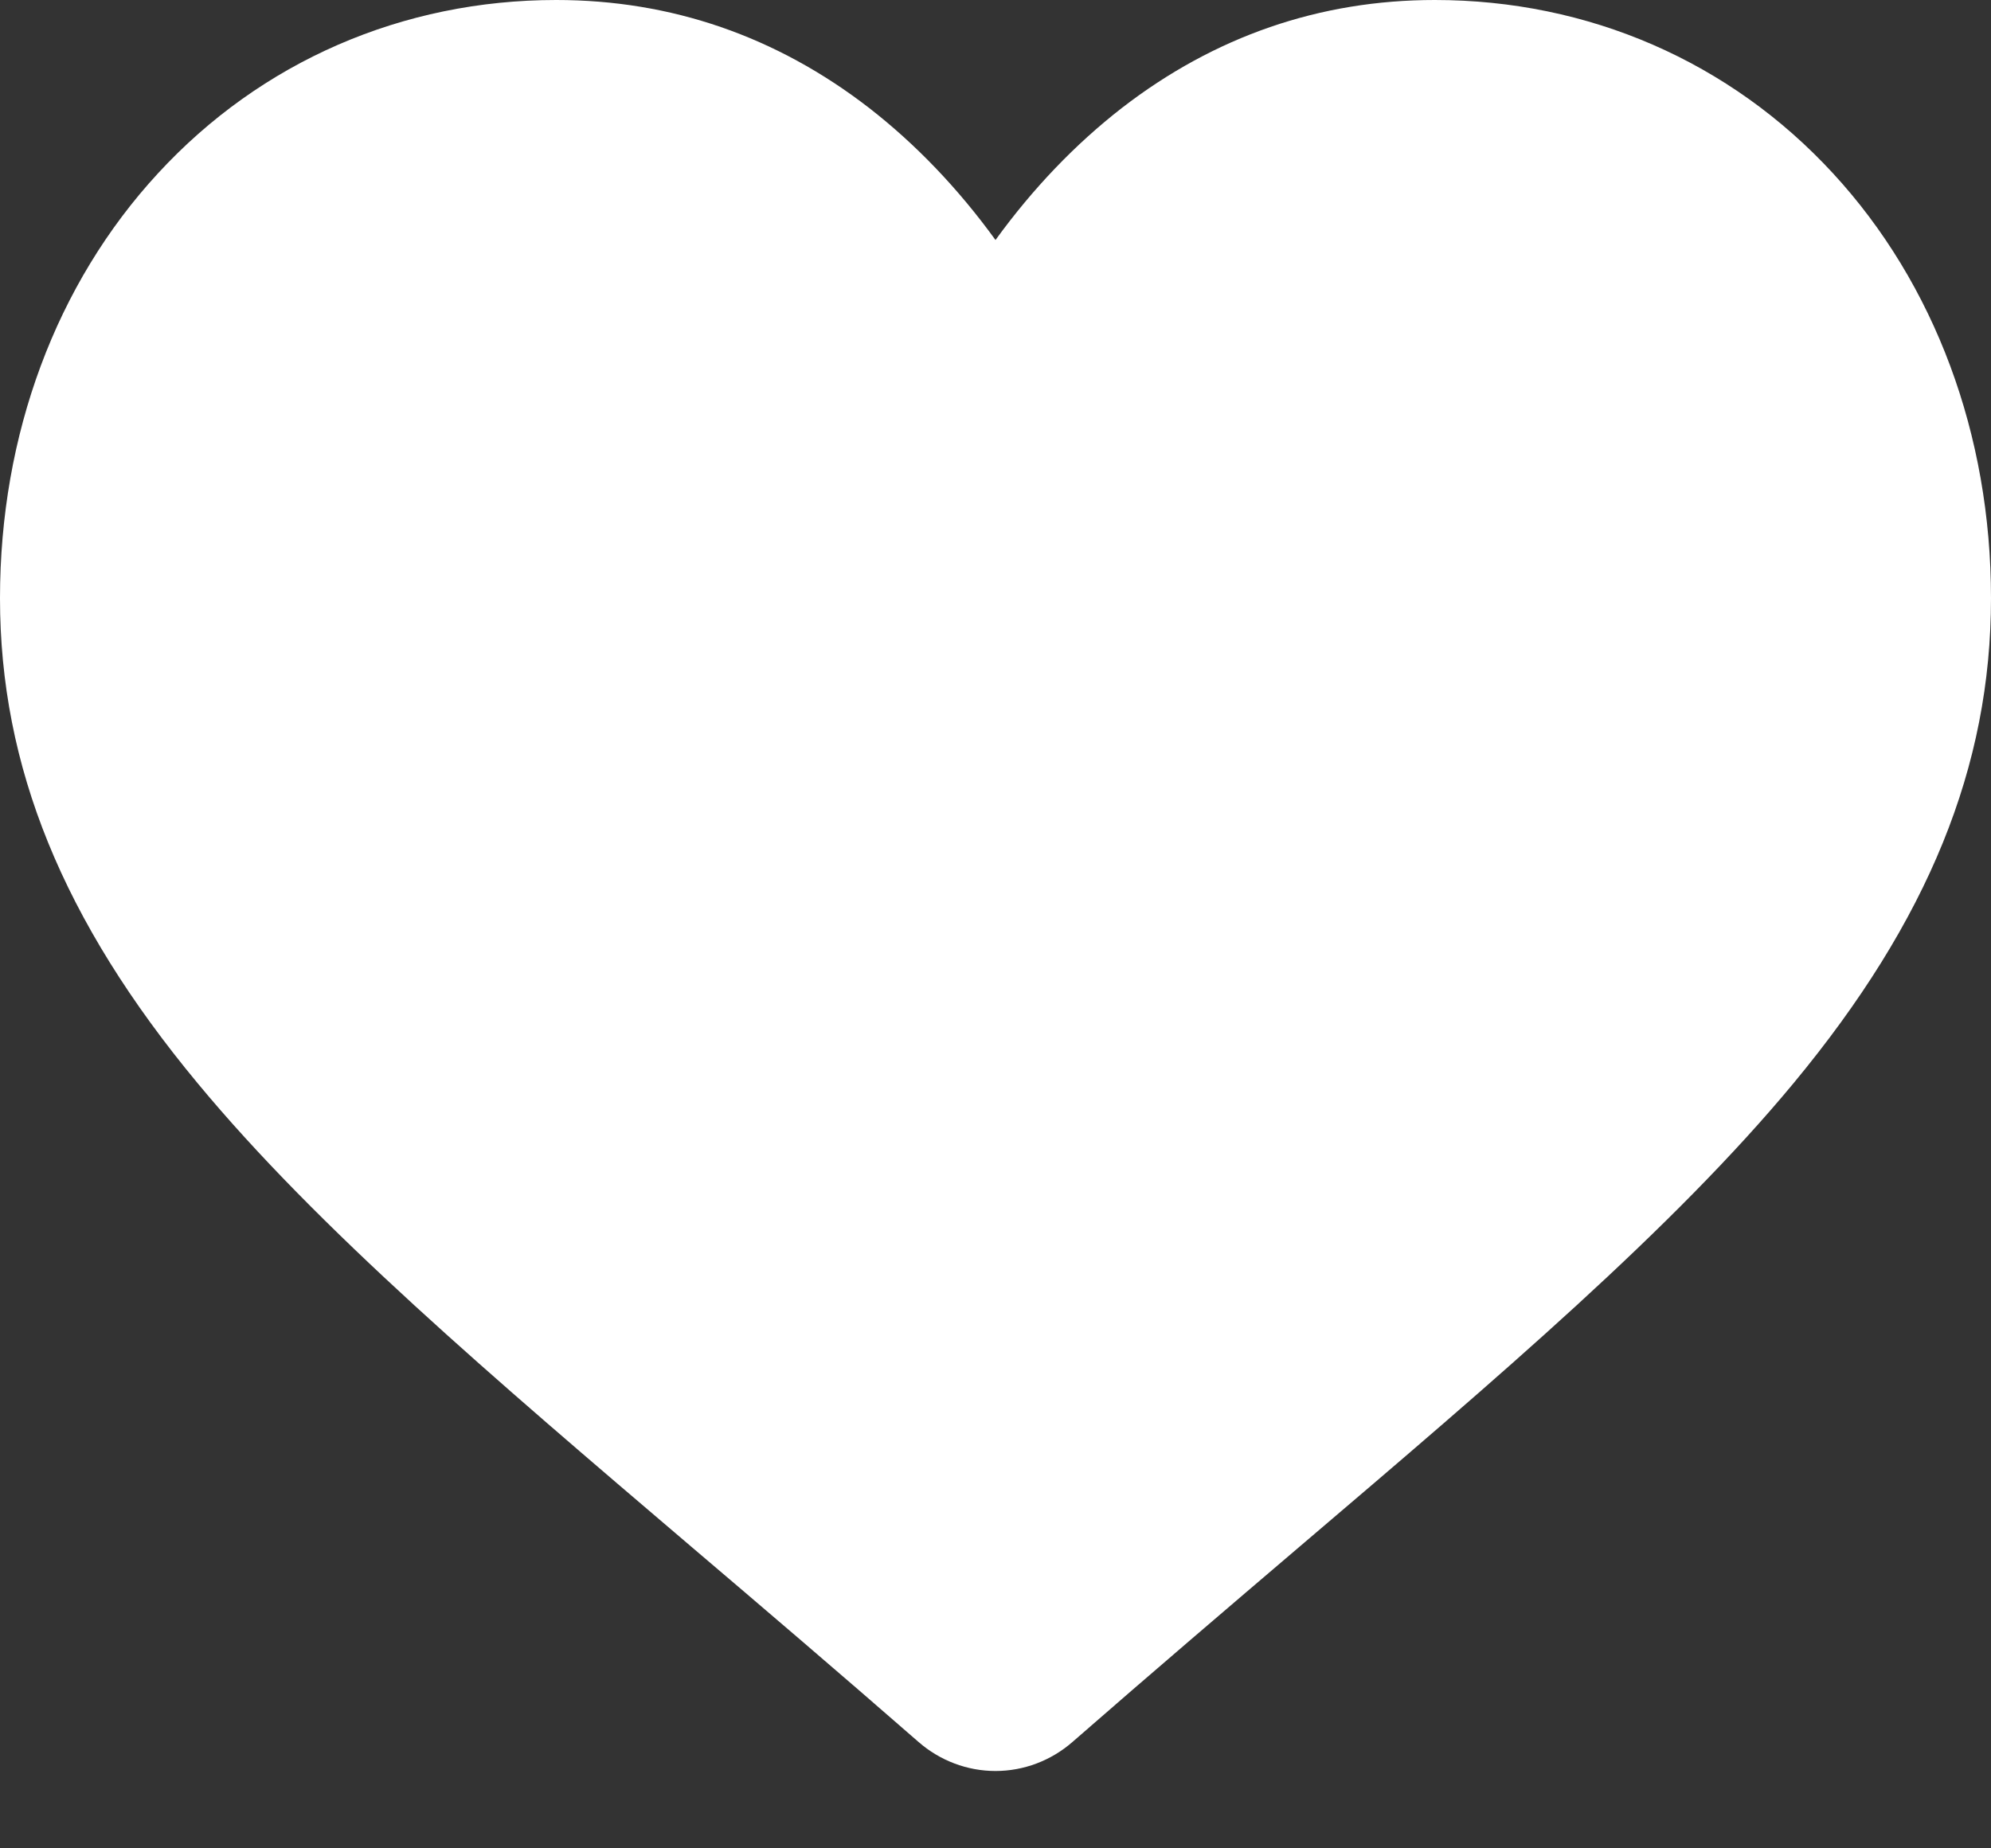 <svg width="14" height="13" viewBox="0 0 14 13" fill="none" xmlns="http://www.w3.org/2000/svg">
<rect x="0" y="0" width="14" height="13" fill="#333333" stroke="none"/>
<path d="M12.889 1.219C12.165 0.433 11.17 0 10.089 0C9.281 0 8.541 0.255 7.889 0.759C7.561 1.014 7.263 1.325 7 1.688C6.737 1.325 6.439 1.014 6.111 0.759C5.459 0.255 4.719 0 3.911 0C2.83 0 1.835 0.433 1.111 1.219C0.394 1.996 0 3.057 0 4.207C0 5.391 0.441 6.475 1.389 7.618C2.236 8.641 3.454 9.679 4.864 10.881C5.346 11.291 5.892 11.757 6.459 12.252C6.609 12.383 6.801 12.456 7 12.456C7.199 12.456 7.391 12.383 7.541 12.252C8.108 11.757 8.654 11.291 9.136 10.88C10.546 9.679 11.764 8.641 12.612 7.618C13.559 6.475 14 5.391 14 4.207C14 3.057 13.605 1.996 12.889 1.219Z" fill="white"/>
</svg>
